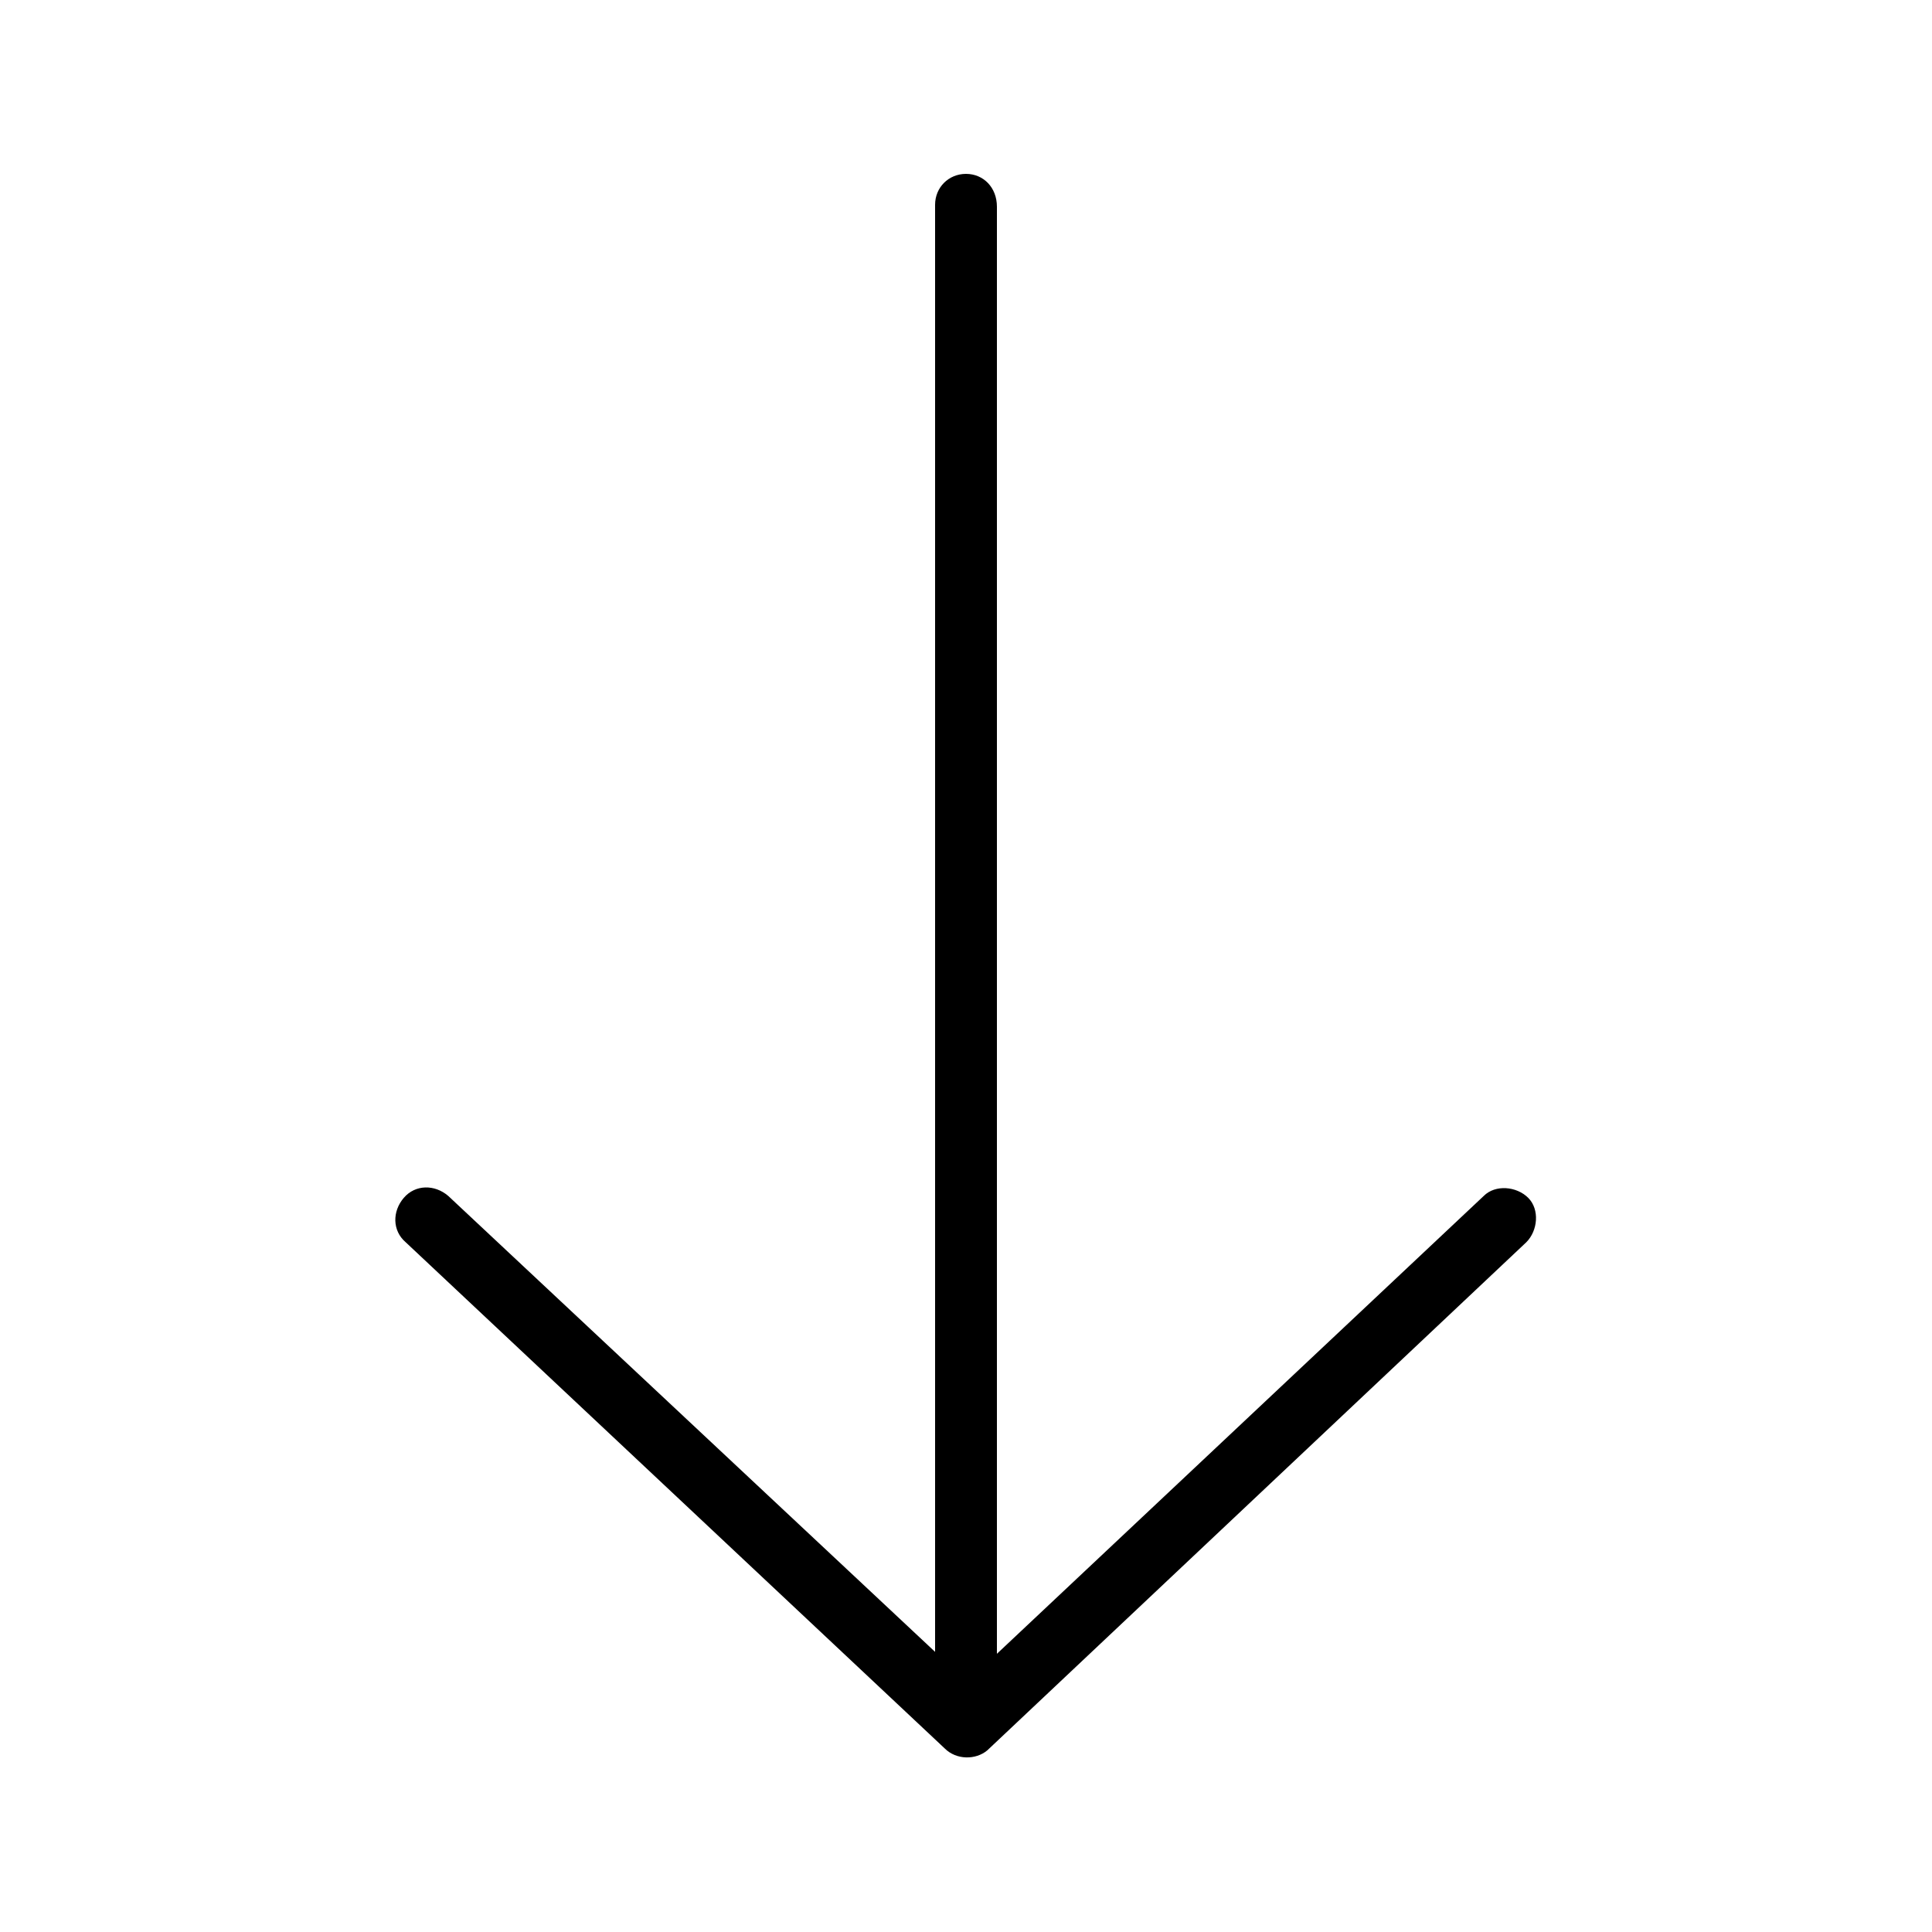 <?xml version="1.0" encoding="utf-8"?>
<!-- Generator: Adobe Illustrator 20.0.0, SVG Export Plug-In . SVG Version: 6.00 Build 0)  -->
<svg version="1.1" id="Layer_1" xmlns="http://www.w3.org/2000/svg" xmlns:xlink="http://www.w3.org/1999/xlink" x="0px" y="0px"
	 viewBox="0 0 100 100" style="enable-background:new 0 0 100 100;" xml:space="preserve">
<path d="M51.1,90.6L79,64.3c0.6-0.6,0.7-1.7,0.1-2.3c-0.6-0.6-1.7-0.7-2.3-0.1L51.6,85.6V10.7C51.6,9.7,50.9,9,50,9
	c-0.9,0-1.6,0.7-1.6,1.6c0,0,0,0,0,0v74.9L23.2,61.9c-0.7-0.6-1.7-0.6-2.3,0.1c-0.6,0.7-0.6,1.7,0.1,2.3l27.9,26.2
	C49.5,91.1,50.5,91.1,51.1,90.6z"/>
</svg>

